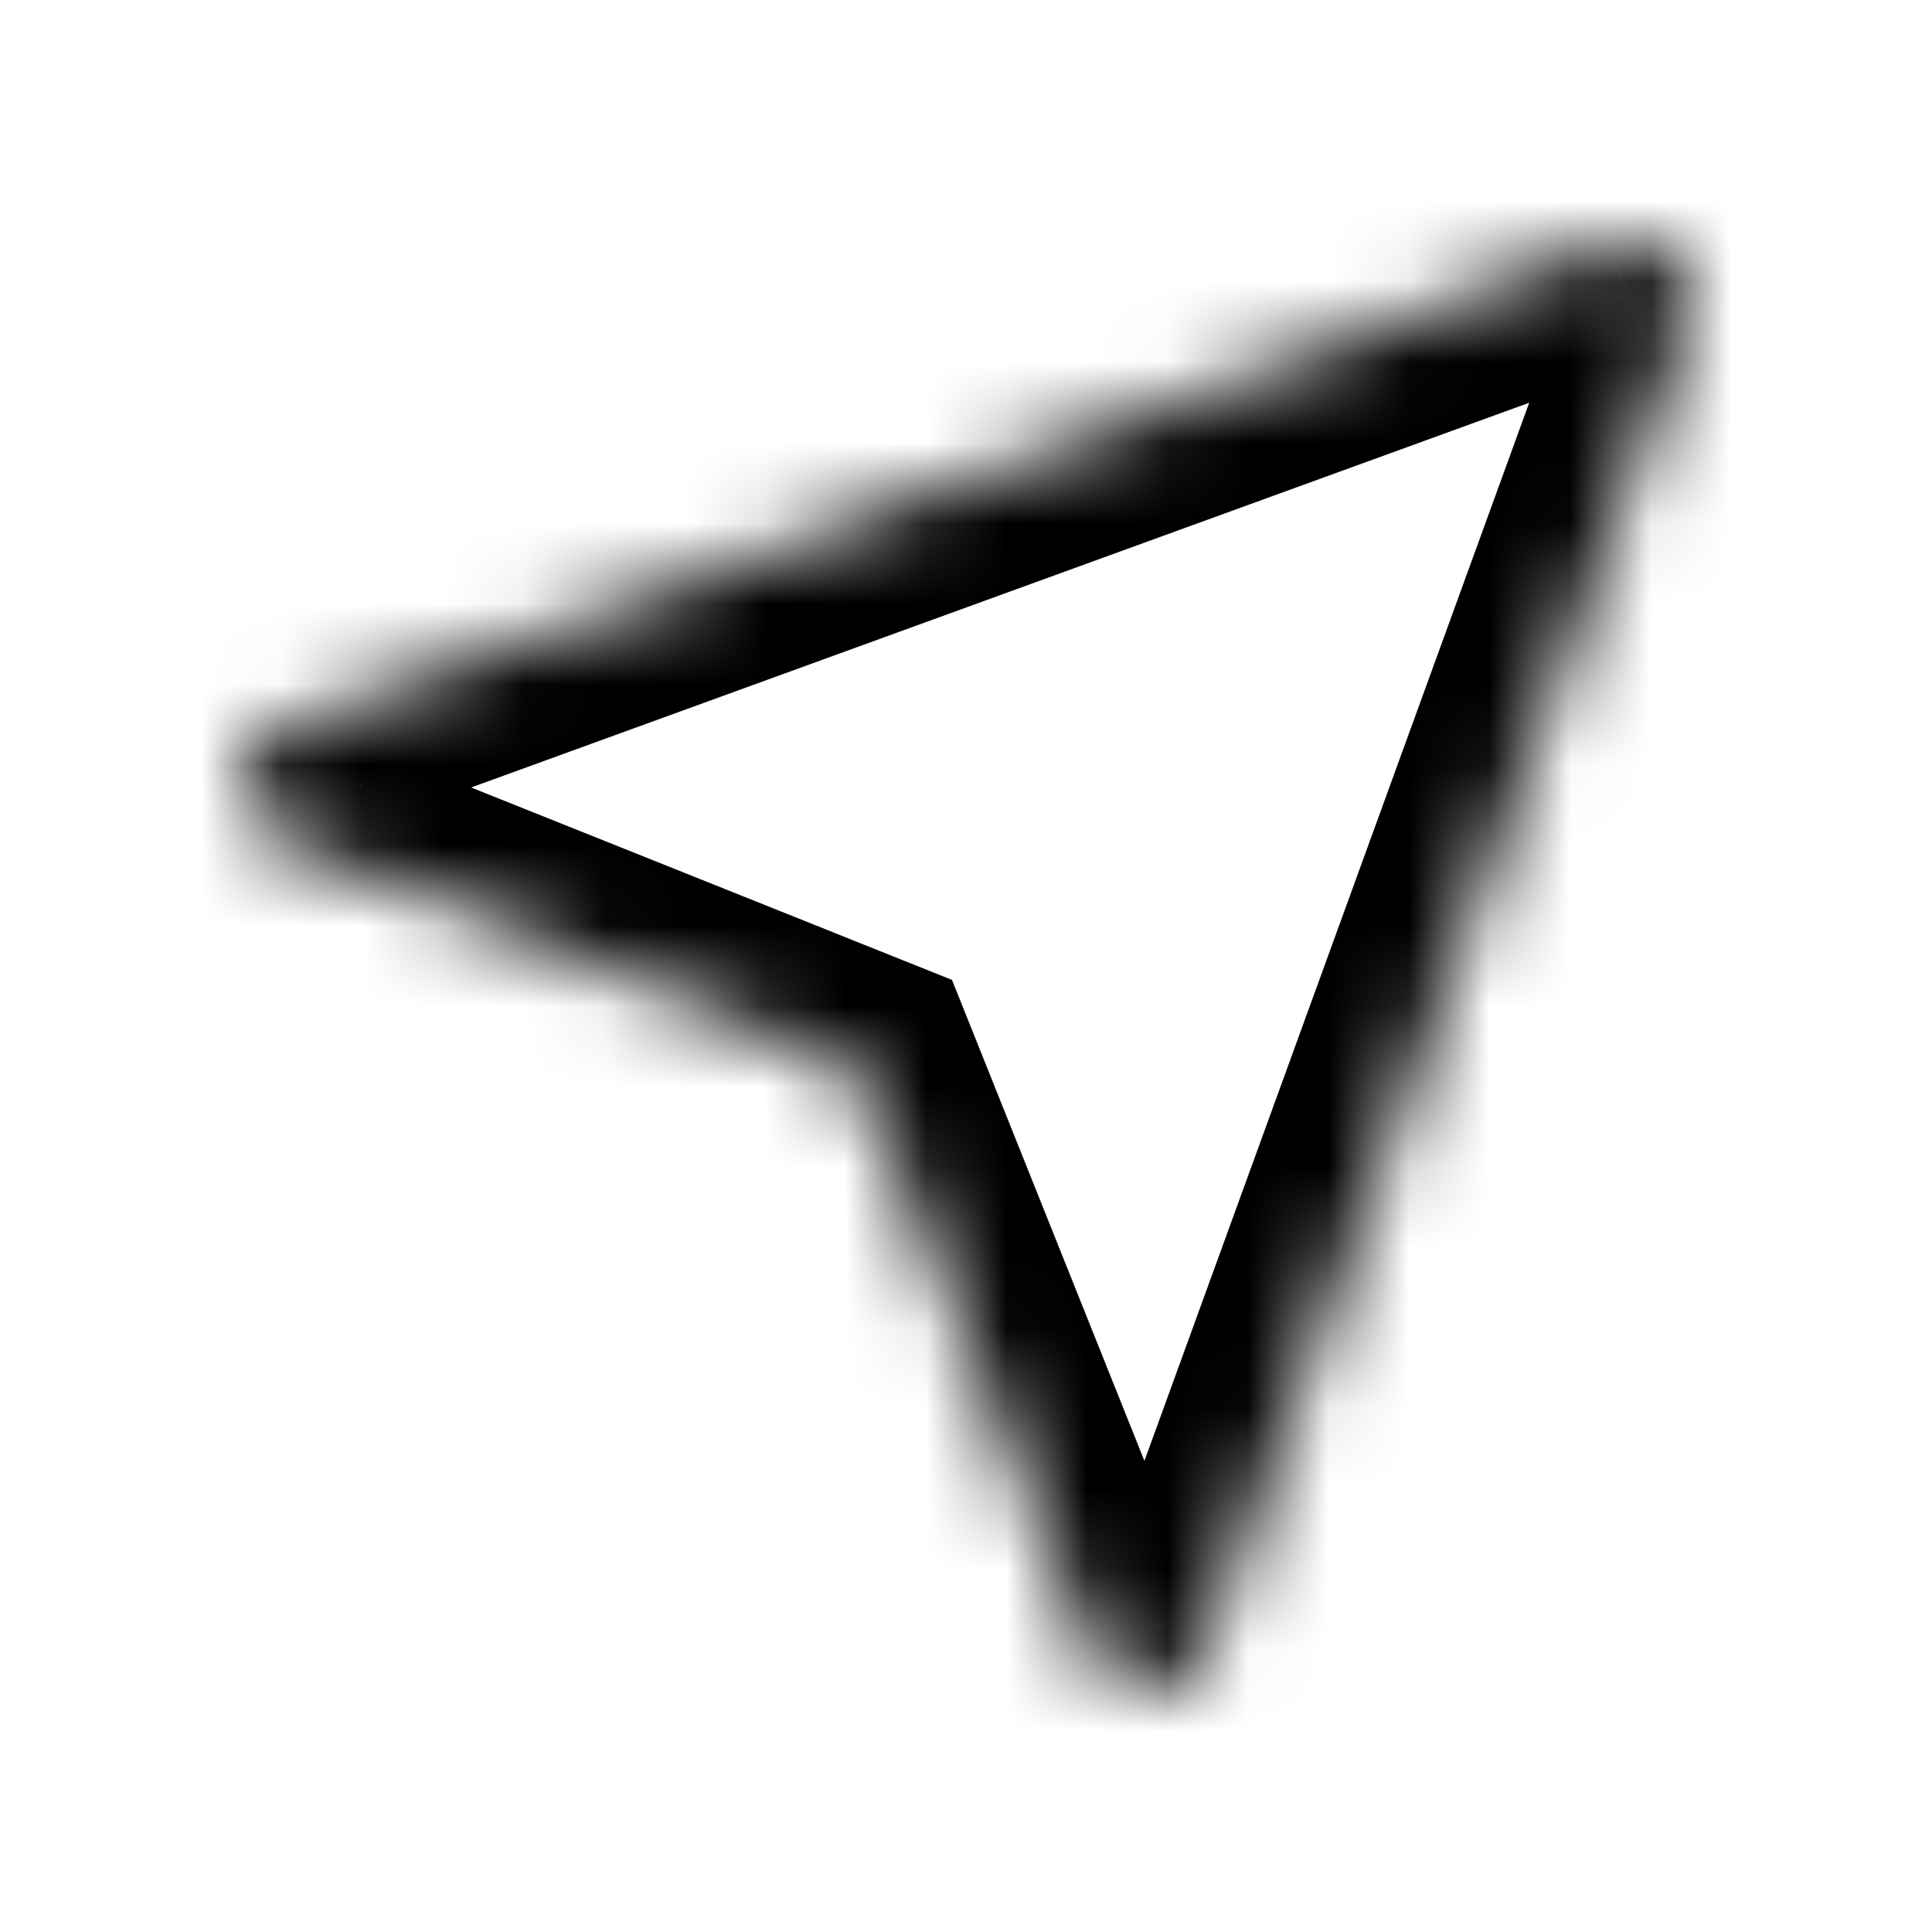 <svg width="24" height="24" viewBox="0 0 24 24" fill="none" xmlns="http://www.w3.org/2000/svg">
<mask id="path-1-inside-1_168_4014" fill="white">
<path d="M3 9.737C2.998 9.889 3.041 10.039 3.126 10.165C3.21 10.292 3.331 10.39 3.472 10.446L10.672 13.327L13.553 20.528C13.609 20.668 13.705 20.787 13.829 20.871C13.953 20.955 14.1 21 14.25 21H14.262C14.414 20.998 14.562 20.949 14.685 20.861C14.809 20.773 14.903 20.649 14.955 20.506L20.955 4.006C21.004 3.872 21.014 3.727 20.983 3.587C20.952 3.448 20.882 3.32 20.781 3.219C20.68 3.118 20.552 3.047 20.413 3.017C20.273 2.986 20.128 2.995 19.994 3.044L3.493 9.044C3.351 9.096 3.227 9.191 3.139 9.314C3.051 9.438 3.002 9.586 3 9.738V9.737Z"/>
</mask>
<path d="M3 9.737H4.5L1.5 9.713L3 9.737ZM3.472 10.446L4.029 9.053L4.028 9.053L3.472 10.446ZM10.672 13.327L12.065 12.77L11.826 12.173L11.23 11.934L10.672 13.327ZM13.553 20.528L14.946 19.972L14.946 19.971L13.553 20.528ZM14.25 21V19.5H14.249L14.25 21ZM14.262 21V22.5H14.274L14.286 22.5L14.262 21ZM14.955 20.506L16.365 21.019L16.365 21.019L14.955 20.506ZM20.955 4.006L19.546 3.491L19.545 3.494L20.955 4.006ZM19.994 3.044L20.506 4.454L20.508 4.453L19.994 3.044ZM3.493 9.044L2.981 7.635L2.98 7.635L3.493 9.044ZM3 9.738H1.5L4.5 9.761L3 9.738ZM1.5 9.713C1.493 10.169 1.624 10.617 1.877 10.996L4.374 9.334C4.458 9.46 4.502 9.61 4.5 9.762L1.5 9.713ZM1.877 10.996C2.13 11.376 2.492 11.67 2.915 11.839L4.028 9.053C4.169 9.109 4.29 9.207 4.374 9.334L1.877 10.996ZM2.915 11.839L10.115 14.719L11.23 11.934L4.029 9.053L2.915 11.839ZM9.28 13.884L12.161 21.085L14.946 19.971L12.065 12.77L9.28 13.884ZM12.16 21.085C12.327 21.503 12.616 21.861 12.988 22.113L14.67 19.629C14.794 19.713 14.89 19.832 14.946 19.972L12.16 21.085ZM12.988 22.113C13.361 22.365 13.8 22.5 14.251 22.5L14.249 19.5C14.399 19.5 14.546 19.545 14.67 19.629L12.988 22.113ZM14.25 22.5H14.262V19.5H14.25V22.5ZM14.286 22.5C14.741 22.493 15.184 22.347 15.555 22.083L13.815 19.639C13.939 19.551 14.086 19.503 14.238 19.5L14.286 22.5ZM15.555 22.083C15.927 21.819 16.209 21.448 16.365 21.019L13.545 19.994C13.597 19.851 13.691 19.727 13.815 19.639L15.555 22.083ZM16.365 21.019L22.365 4.519L19.545 3.494L13.545 19.994L16.365 21.019ZM22.364 4.522C22.511 4.119 22.54 3.683 22.448 3.264L19.518 3.91C19.488 3.771 19.497 3.625 19.546 3.491L22.364 4.522ZM22.448 3.264C22.355 2.845 22.145 2.462 21.842 2.158L19.72 4.279C19.619 4.178 19.549 4.05 19.518 3.91L22.448 3.264ZM21.842 2.158C21.539 1.855 21.156 1.645 20.737 1.552L20.088 4.481C19.949 4.45 19.821 4.38 19.72 4.279L21.842 2.158ZM20.737 1.552C20.318 1.459 19.882 1.488 19.479 1.635L20.508 4.453C20.374 4.502 20.228 4.512 20.088 4.481L20.737 1.552ZM19.481 1.635L2.981 7.635L4.006 10.454L20.506 4.454L19.481 1.635ZM2.98 7.635C2.551 7.791 2.181 8.074 1.917 8.445L4.361 10.184C4.273 10.307 4.15 10.402 4.007 10.454L2.98 7.635ZM1.917 8.445C1.652 8.816 1.507 9.259 1.5 9.715L4.5 9.761C4.497 9.913 4.449 10.06 4.361 10.184L1.917 8.445ZM4.5 9.738V9.737H1.5V9.738H4.5Z" fill="currentColor" mask="url(#path-1-inside-1_168_4014)"/>
</svg>
